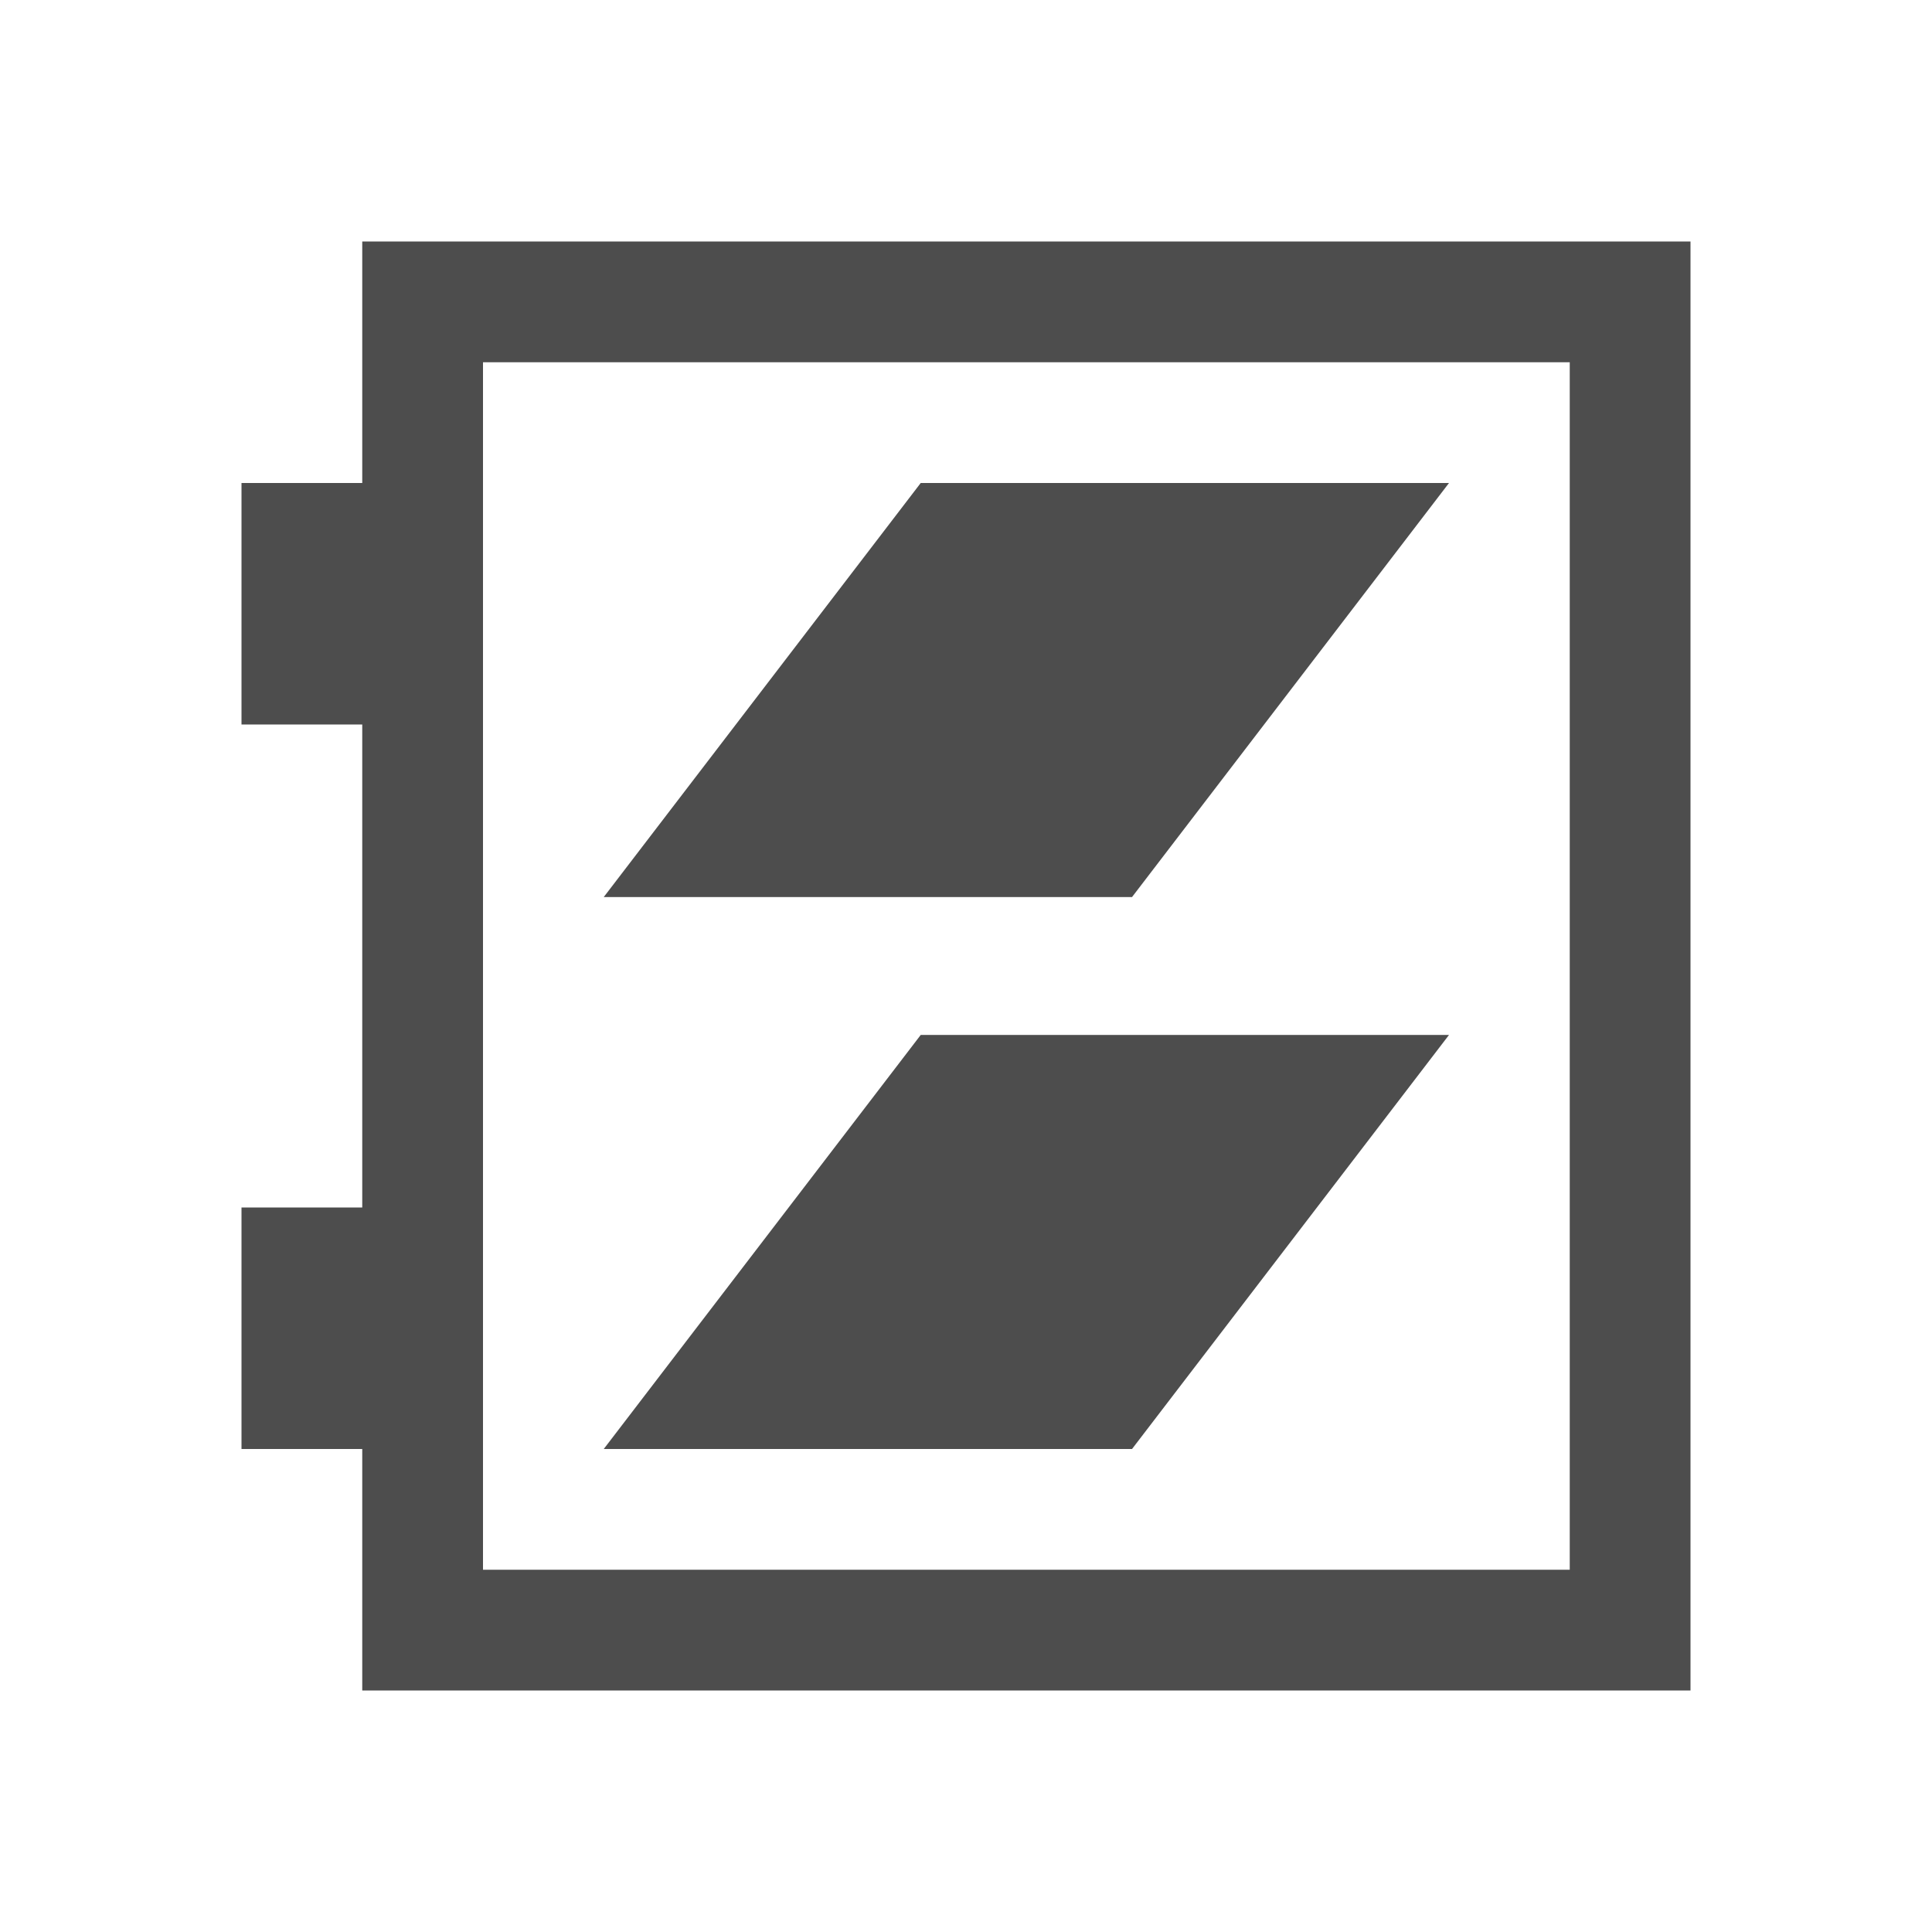 <?xml version="1.0" encoding="UTF-8" standalone="no"?>
<svg
   xmlns:dc="http://purl.org/dc/elements/1.1/"
   xmlns:cc="http://creativecommons.org/ns#"
   xmlns:rdf="http://www.w3.org/1999/02/22-rdf-syntax-ns#"
   xmlns:svg="http://www.w3.org/2000/svg"
   xmlns="http://www.w3.org/2000/svg"
   viewBox="0 0 16 16"
   id="svg2"
   version="1.1">
  <defs
     id="defs3051">
    <style
       type="text/css"
       id="current-color-scheme">
      .ColorScheme-Text {
        color:#4d4d4d;
      }
      </style>
    <style
       id="current-color-scheme-0"
       type="text/css">
      .ColorScheme-Text {
        color:#4d4d4d;
      }
      </style>
    <style
       id="current-color-scheme-6"
       type="text/css">
      .ColorScheme-Text {
        color:#4d4d4d;
      }
      </style>
  </defs>
  <path
     style="color:#4d4d4d;fill:currentColor;fill-opacity:1;stroke:none"
     d="m 3,2 0,1 0,1 -1,0 0,2 1,0 0,4 -1,0 0,2 1,0 0,1.5 0,0.5 11,0 0,-1 0,-10 0,-1 z m 1,1 9,0 0,10 -9,0 z"
     class="ColorScheme-Text"
     id="path6" />
  <path
     id="path4141"
     class="ColorScheme-Text"
     d="M 7.625,4 5,7.429 l 4.375,0 L 12,4 Z m 0,4.571 L 5,12 9.375,12 12,8.571 Z"
     style="color:#4d4d4d;fill:currentColor;fill-opacity:1;stroke:none" />
</svg>
